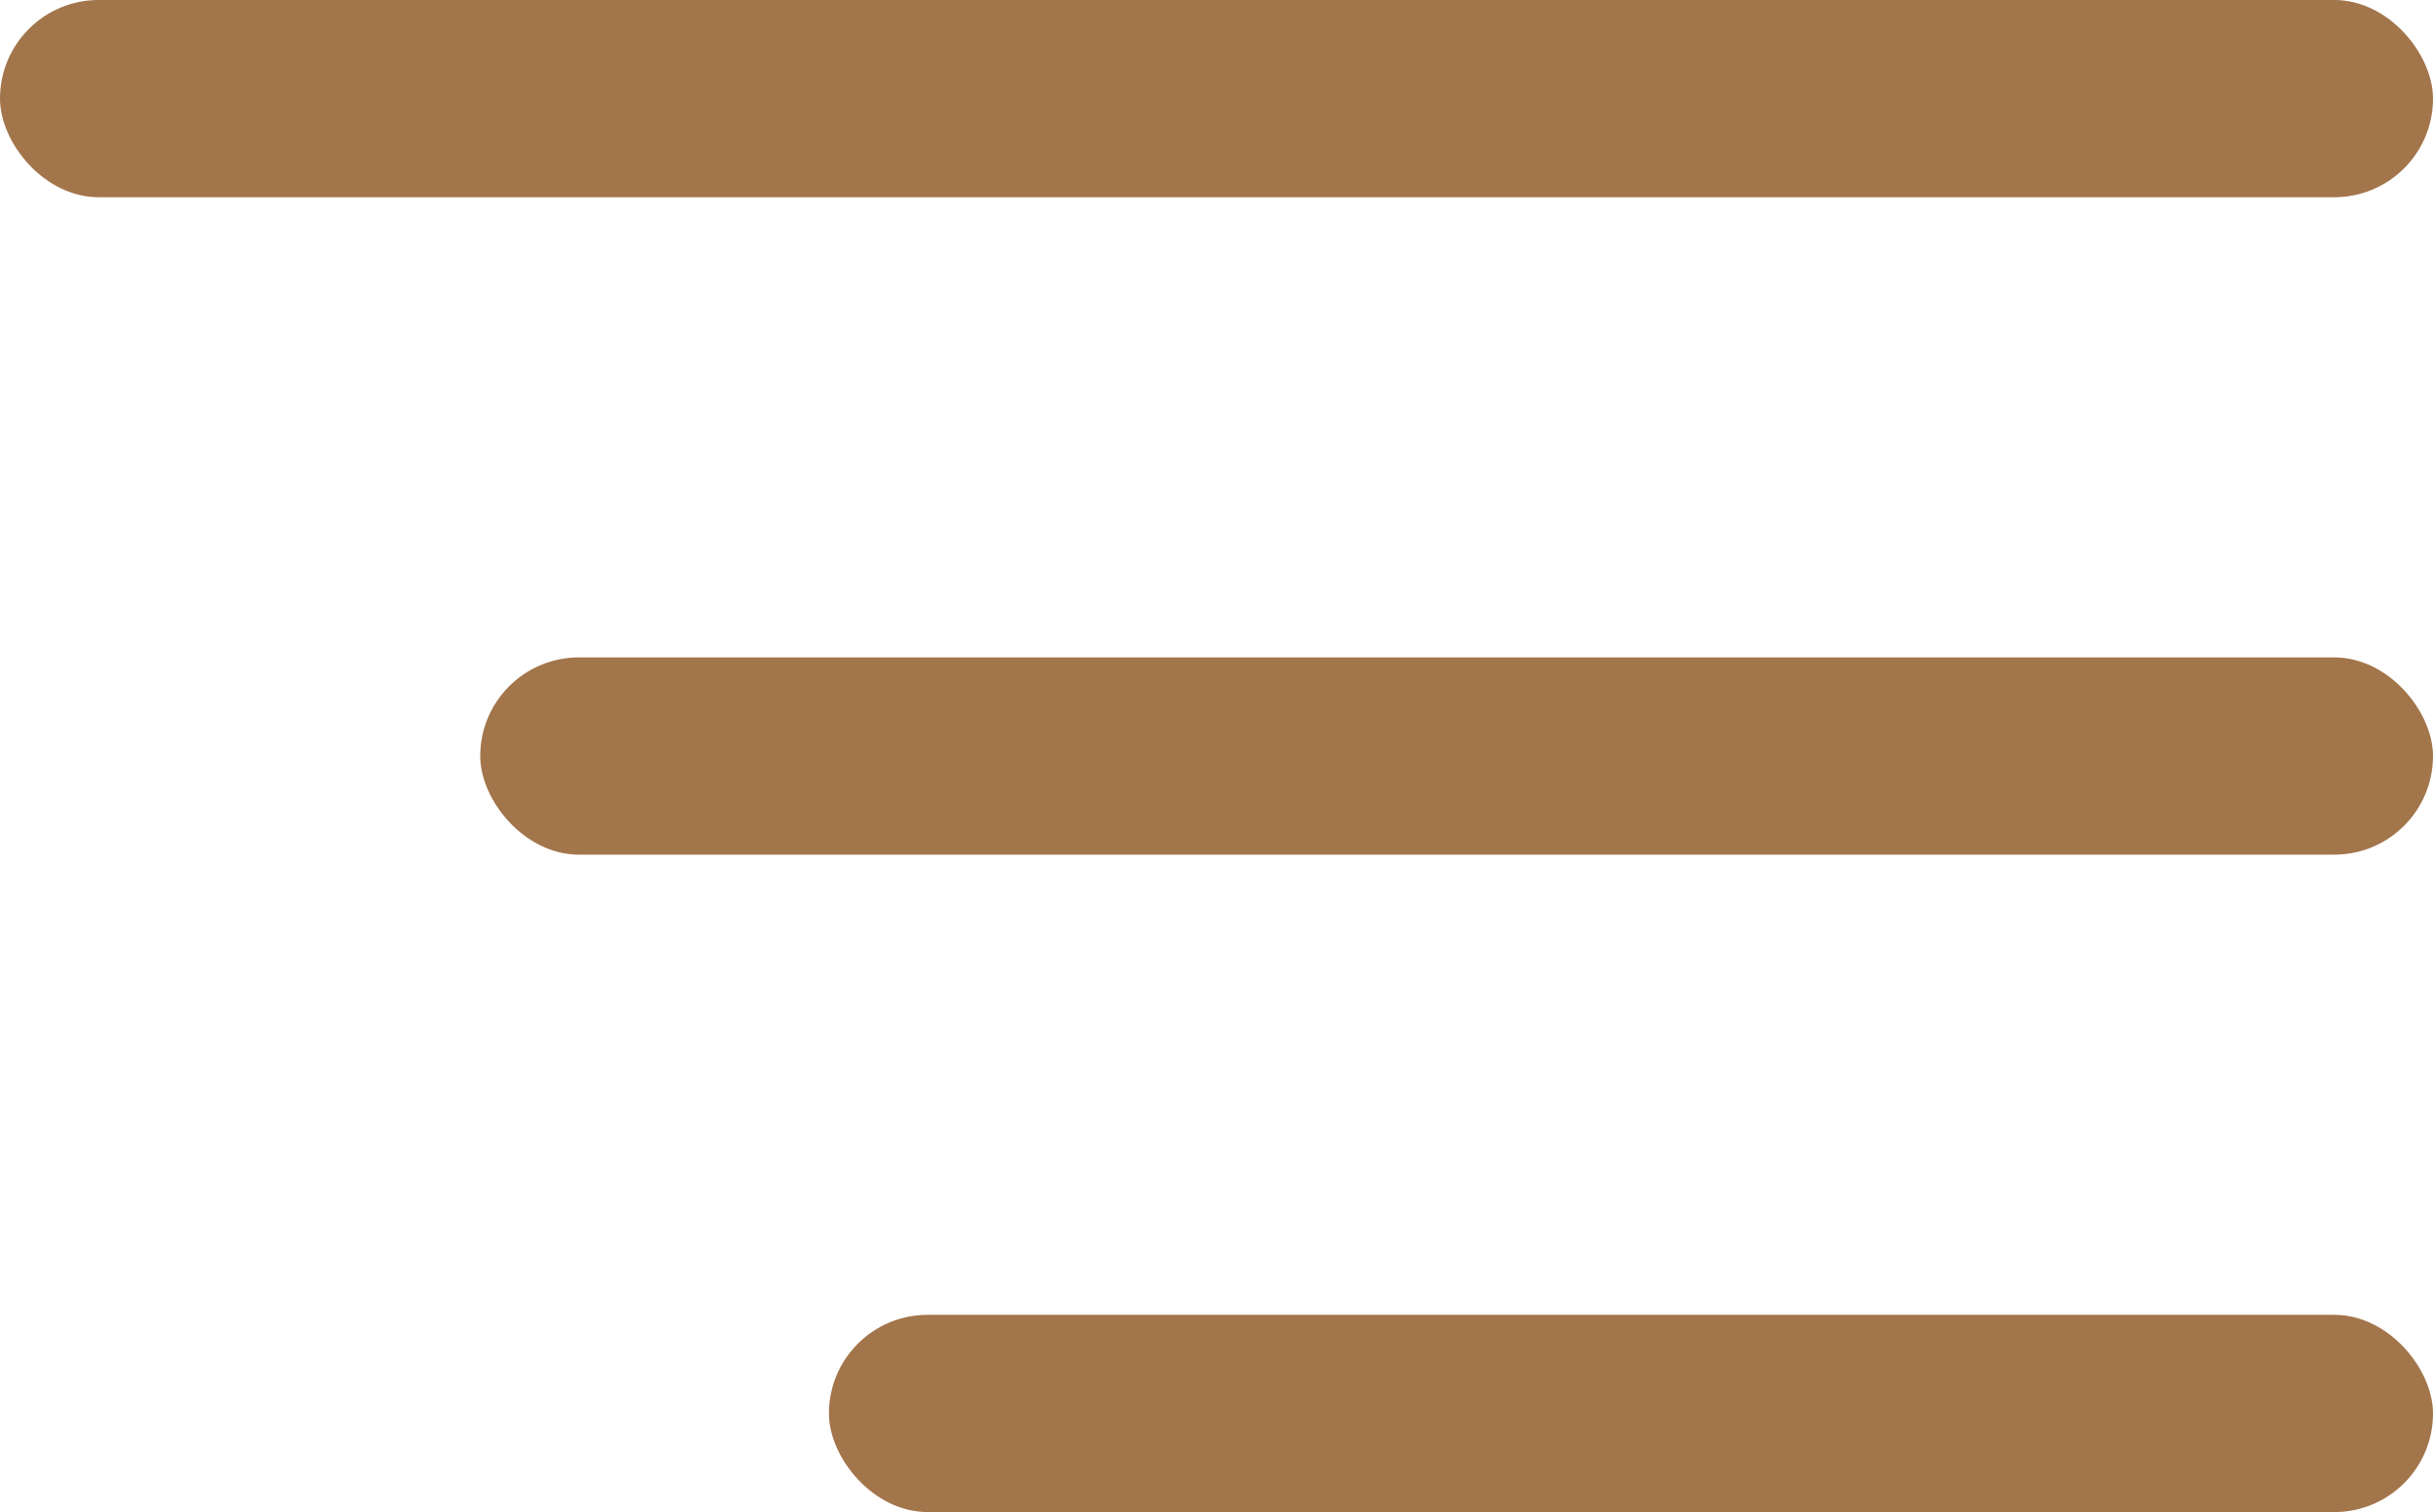 <svg width="37" height="23" viewBox="0 0 37 23" fill="none" xmlns="http://www.w3.org/2000/svg">
<rect width="37" height="3" rx="1.5" fill="#A3754B"/>
<rect x="7.303" y="10" width="29.697" height="3" rx="1.5" fill="#A3754B"/>
<rect x="12.606" y="20" width="24.394" height="3" rx="1.5" fill="#A3754B"/>
</svg>
